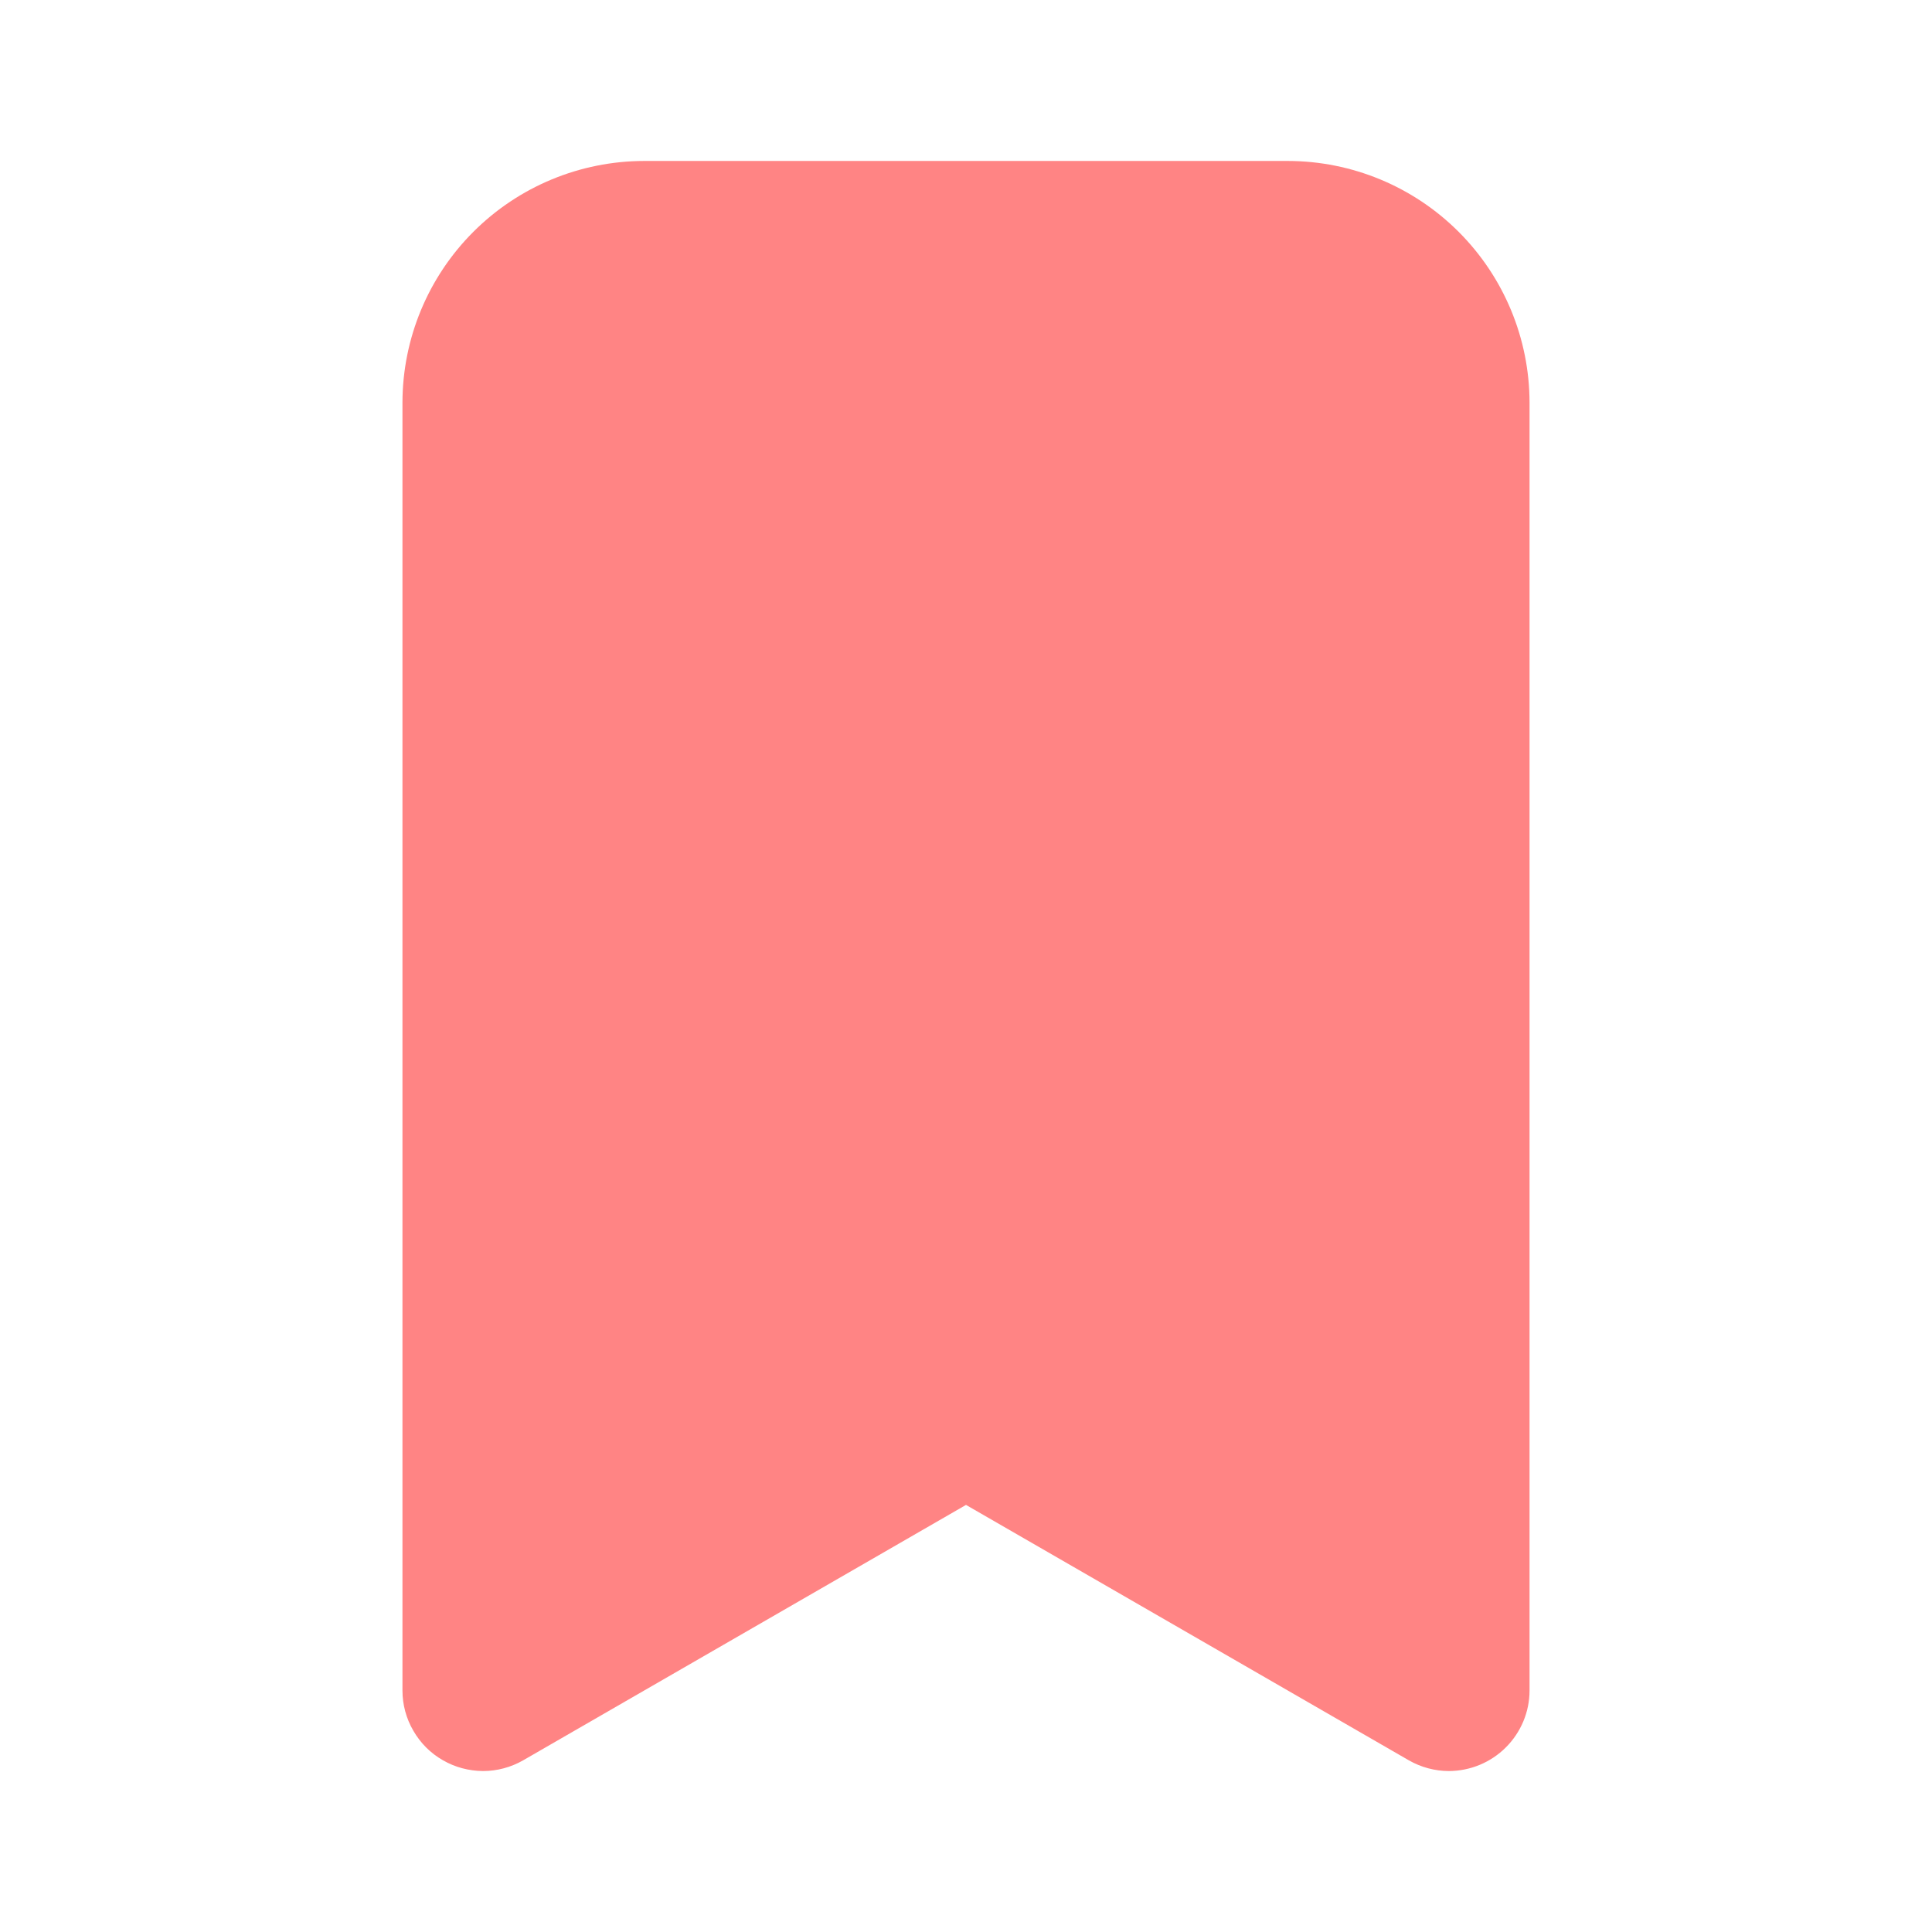 <svg width="16" height="16" viewBox="0 0 16 16" fill="none" xmlns="http://www.w3.org/2000/svg">
<g id="bookmark">
<path id="Vector" d="M12 14.667C11.883 14.667 11.768 14.636 11.667 14.578L8 12.463L4.333 14.578C4.232 14.636 4.117 14.667 4 14.667C3.883 14.666 3.768 14.636 3.667 14.577C3.565 14.519 3.481 14.434 3.423 14.333C3.364 14.232 3.333 14.117 3.333 14V3.333C3.334 2.803 3.545 2.295 3.92 1.92C4.295 1.545 4.803 1.334 5.333 1.333H10.667C11.197 1.334 11.705 1.545 12.08 1.92C12.455 2.295 12.666 2.803 12.667 3.333V14C12.667 14.177 12.596 14.346 12.471 14.471C12.346 14.596 12.177 14.666 12 14.667Z" fill="#FF8484"/>
</g>
</svg>
